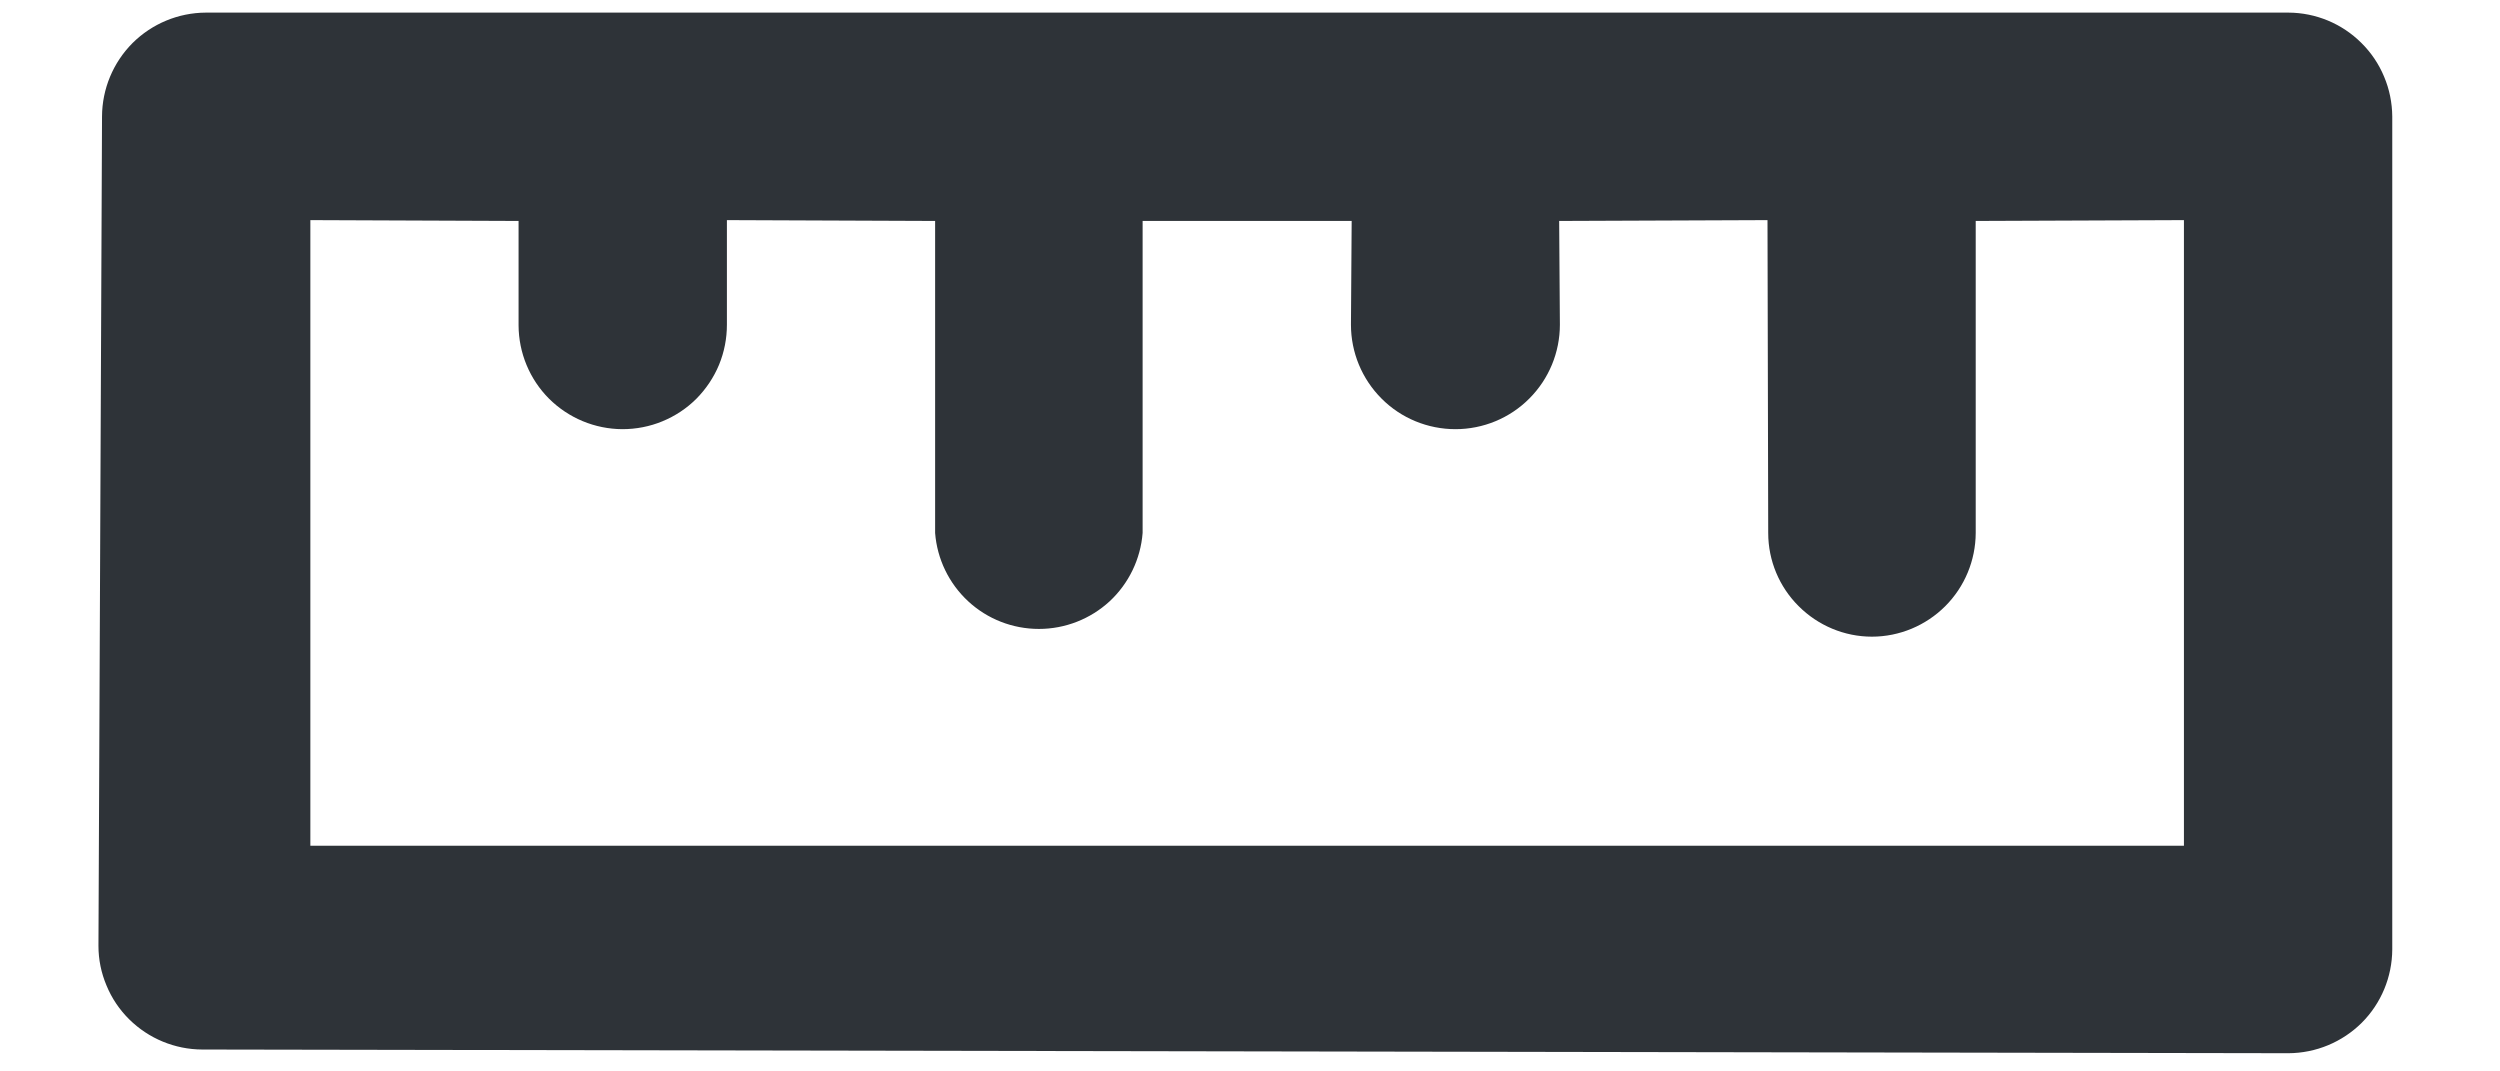 <svg width="21" height="9" viewBox="0 0 21 9" fill="none" xmlns="http://www.w3.org/2000/svg">
<path d="M0.857 0.978L0.827 7.945C0.827 8.06 0.85 8.173 0.895 8.279C0.939 8.386 1.004 8.482 1.086 8.563C1.249 8.724 1.469 8.815 1.698 8.816L19.223 8.847C19.454 8.846 19.675 8.754 19.839 8.591C20.002 8.428 20.094 8.206 20.095 7.975L20.095 0.978C20.094 0.863 20.071 0.749 20.026 0.643C19.982 0.537 19.917 0.441 19.835 0.36C19.672 0.198 19.453 0.107 19.223 0.106L15.724 0.106L5.228 0.106L1.729 0.106C1.498 0.107 1.277 0.199 1.113 0.362C0.95 0.526 0.858 0.747 0.857 0.978ZM4.356 1.856L4.356 2.733C4.357 2.964 4.449 3.186 4.612 3.349C4.776 3.512 4.997 3.604 5.228 3.605C5.343 3.605 5.458 3.583 5.564 3.539C5.671 3.495 5.768 3.431 5.85 3.349C5.931 3.267 5.996 3.17 6.04 3.064C6.084 2.957 6.106 2.843 6.106 2.727L6.106 1.849L7.855 1.856L7.855 4.477C7.872 4.696 7.971 4.901 8.133 5.051C8.294 5.2 8.506 5.283 8.727 5.283C8.947 5.283 9.159 5.2 9.321 5.051C9.482 4.901 9.581 4.696 9.598 4.477V1.856H11.354L11.348 2.727C11.348 2.96 11.44 3.183 11.605 3.348C11.769 3.513 11.993 3.605 12.226 3.605C12.458 3.605 12.682 3.513 12.846 3.348C13.011 3.183 13.103 2.96 13.103 2.727L13.097 1.856L14.847 1.849L14.853 4.477C14.853 4.708 14.945 4.929 15.109 5.092C15.272 5.255 15.493 5.348 15.724 5.348C15.955 5.348 16.177 5.255 16.34 5.092C16.503 4.929 16.595 4.708 16.596 4.477L16.596 1.856L18.345 1.849V7.104L2.607 7.104L2.607 1.849L4.356 1.856Z" fill="#2E3338"/>
</svg>
